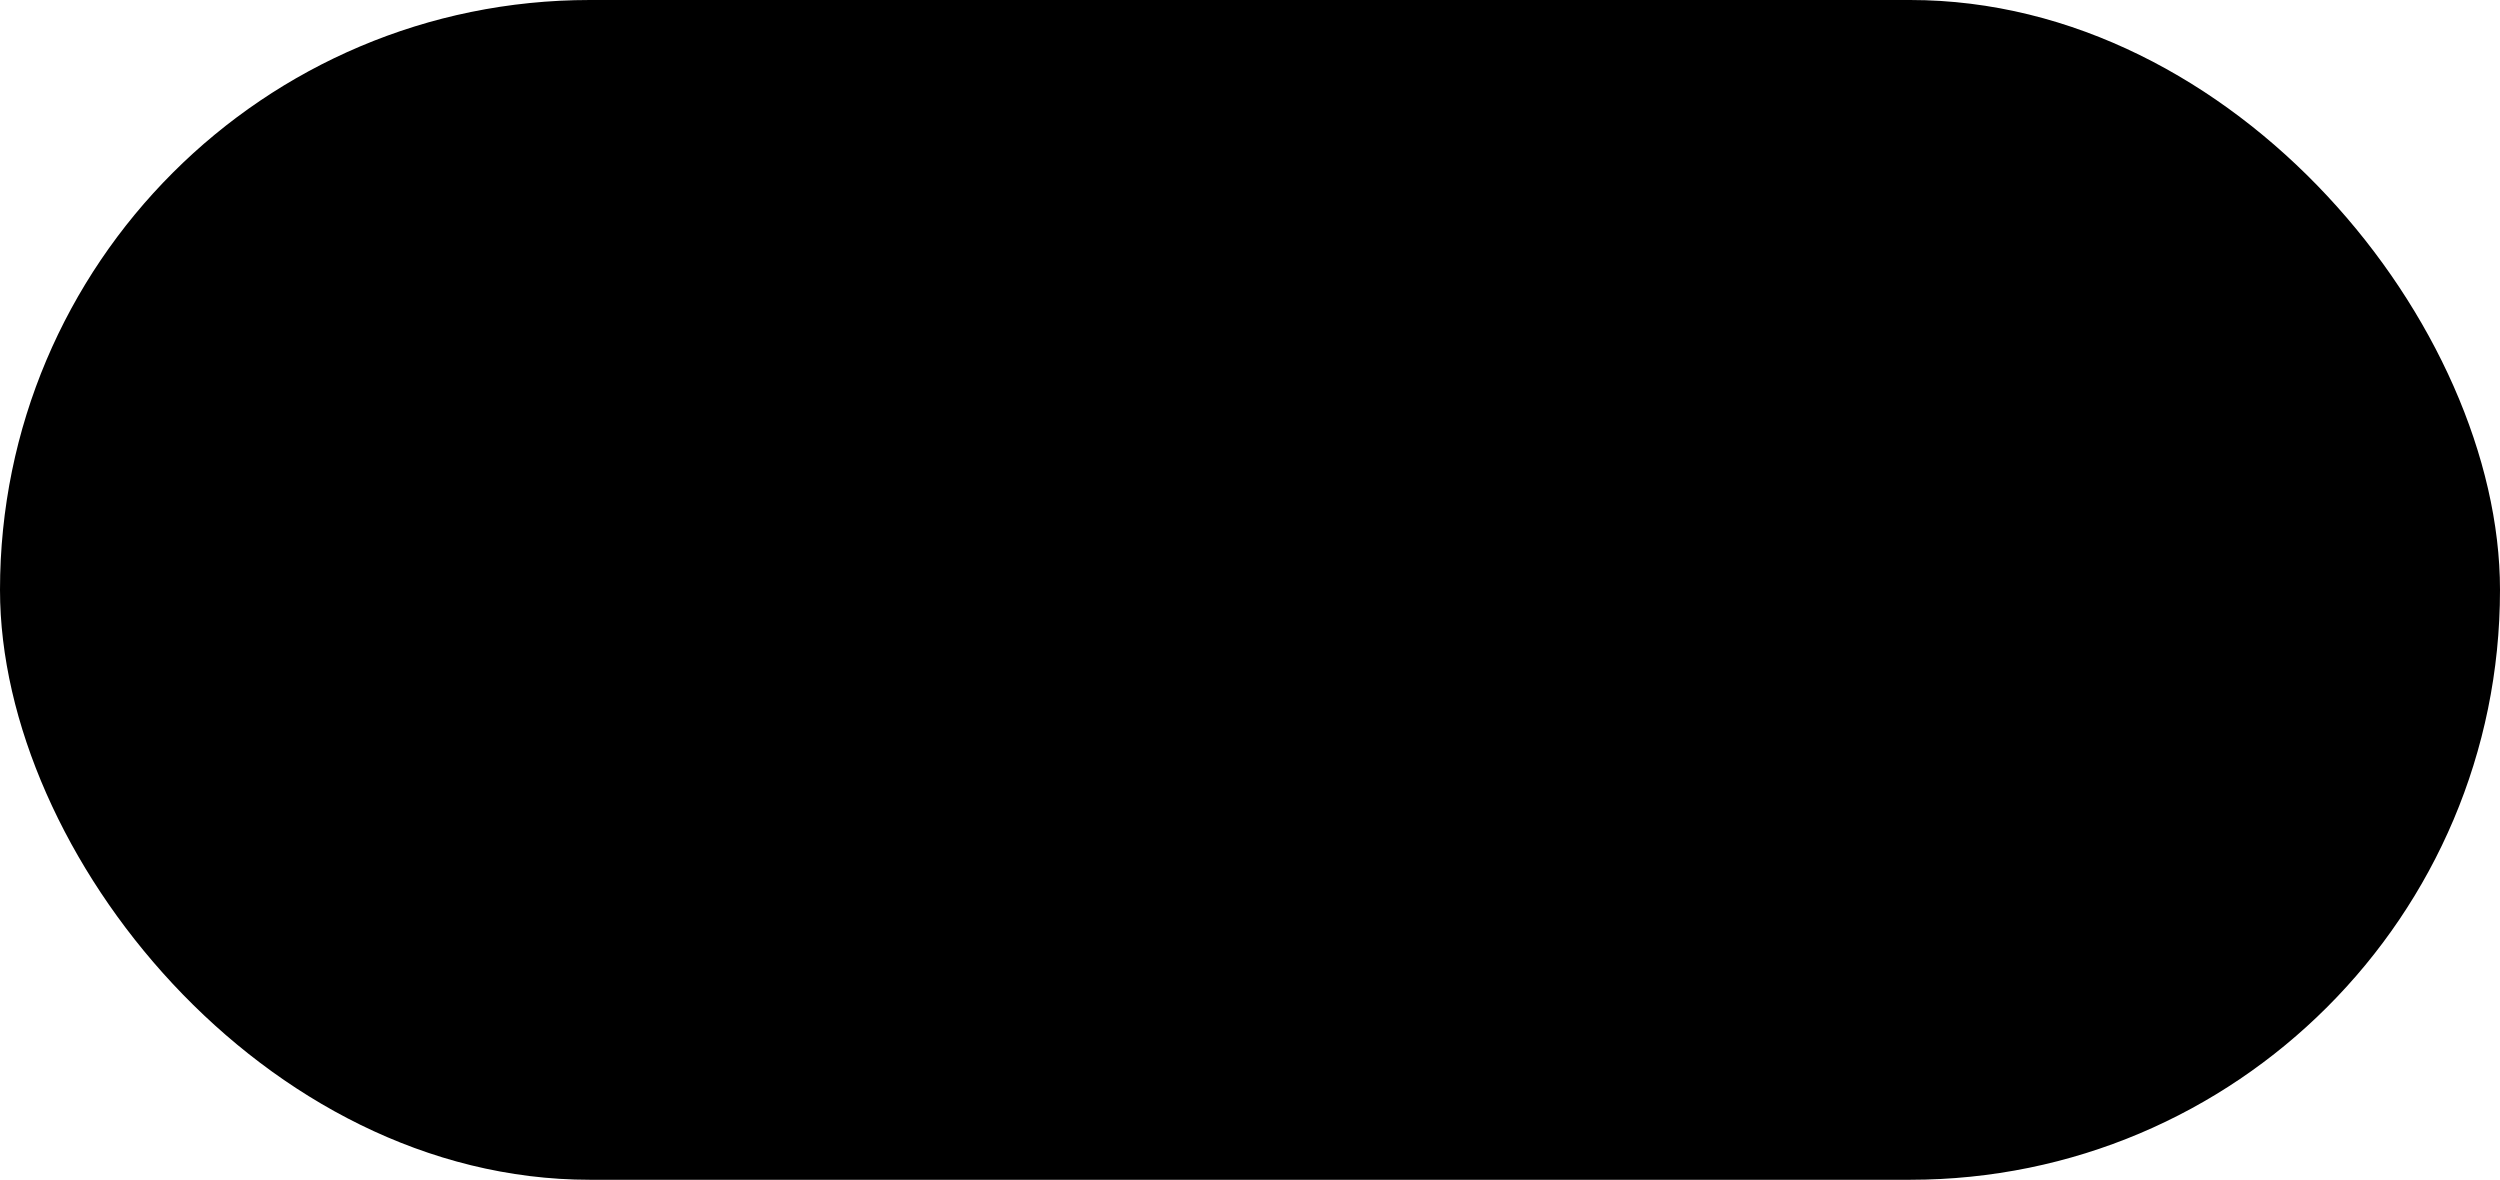 <svg width="89" height="42" viewBox="0 0 89 42" fill="none" xmlns="http://www.w3.org/2000/svg">
<rect width="89" height="42" rx="21" fill="#F0F0F0" style="fill:#F0F0F0;fill:color(display-p3 0.94 0.94 0.94);fill-opacity:1;"/>
<path d="M24.719 23.32L26.148 23.195C26.216 23.768 26.372 24.24 26.617 24.609C26.867 24.974 27.253 25.271 27.773 25.5C28.294 25.724 28.88 25.836 29.531 25.836C30.109 25.836 30.62 25.75 31.062 25.578C31.505 25.406 31.833 25.172 32.047 24.875C32.266 24.573 32.375 24.245 32.375 23.891C32.375 23.531 32.271 23.219 32.062 22.953C31.854 22.682 31.51 22.456 31.031 22.273C30.724 22.154 30.044 21.969 28.992 21.719C27.94 21.463 27.203 21.224 26.781 21C26.234 20.713 25.826 20.359 25.555 19.938C25.289 19.51 25.156 19.034 25.156 18.508C25.156 17.93 25.32 17.391 25.648 16.891C25.977 16.385 26.456 16.003 27.086 15.742C27.716 15.482 28.417 15.352 29.188 15.352C30.037 15.352 30.784 15.49 31.43 15.766C32.081 16.037 32.581 16.438 32.93 16.969C33.279 17.5 33.466 18.102 33.492 18.773L32.039 18.883C31.961 18.159 31.695 17.612 31.242 17.242C30.794 16.872 30.13 16.688 29.25 16.688C28.333 16.688 27.664 16.857 27.242 17.195C26.826 17.529 26.617 17.932 26.617 18.406C26.617 18.818 26.766 19.156 27.062 19.422C27.354 19.688 28.115 19.961 29.344 20.242C30.578 20.518 31.424 20.76 31.883 20.969C32.55 21.276 33.042 21.667 33.359 22.141C33.677 22.609 33.836 23.151 33.836 23.766C33.836 24.375 33.661 24.951 33.312 25.492C32.964 26.029 32.461 26.448 31.805 26.75C31.154 27.047 30.419 27.195 29.602 27.195C28.565 27.195 27.695 27.044 26.992 26.742C26.294 26.44 25.745 25.987 25.344 25.383C24.948 24.773 24.74 24.086 24.719 23.32ZM35.727 27V18.703H36.984V19.867C37.245 19.461 37.591 19.135 38.023 18.891C38.456 18.641 38.948 18.516 39.5 18.516C40.115 18.516 40.617 18.643 41.008 18.898C41.404 19.154 41.682 19.51 41.844 19.969C42.5 19 43.354 18.516 44.406 18.516C45.229 18.516 45.862 18.745 46.305 19.203C46.747 19.656 46.969 20.357 46.969 21.305V27H45.57V21.773C45.57 21.211 45.523 20.807 45.43 20.562C45.341 20.312 45.177 20.112 44.938 19.961C44.698 19.81 44.417 19.734 44.094 19.734C43.51 19.734 43.026 19.93 42.641 20.32C42.255 20.706 42.062 21.326 42.062 22.18V27H40.656V21.609C40.656 20.984 40.542 20.516 40.312 20.203C40.083 19.891 39.708 19.734 39.188 19.734C38.792 19.734 38.425 19.838 38.086 20.047C37.753 20.255 37.51 20.56 37.359 20.961C37.208 21.362 37.133 21.94 37.133 22.695V27H35.727ZM54.469 25.977C53.948 26.419 53.445 26.732 52.961 26.914C52.482 27.096 51.966 27.188 51.414 27.188C50.503 27.188 49.802 26.966 49.312 26.523C48.823 26.076 48.578 25.505 48.578 24.812C48.578 24.406 48.669 24.037 48.852 23.703C49.039 23.365 49.281 23.094 49.578 22.891C49.88 22.688 50.219 22.534 50.594 22.43C50.87 22.357 51.286 22.287 51.844 22.219C52.979 22.083 53.815 21.922 54.352 21.734C54.357 21.542 54.359 21.419 54.359 21.367C54.359 20.794 54.227 20.391 53.961 20.156C53.602 19.838 53.068 19.68 52.359 19.68C51.698 19.68 51.208 19.797 50.891 20.031C50.578 20.26 50.346 20.669 50.195 21.258L48.82 21.07C48.945 20.482 49.151 20.008 49.438 19.648C49.724 19.284 50.138 19.005 50.68 18.812C51.221 18.615 51.849 18.516 52.562 18.516C53.271 18.516 53.846 18.599 54.289 18.766C54.732 18.932 55.057 19.143 55.266 19.398C55.474 19.648 55.62 19.966 55.703 20.352C55.75 20.591 55.773 21.023 55.773 21.648V23.523C55.773 24.831 55.802 25.659 55.859 26.008C55.922 26.352 56.042 26.682 56.219 27H54.75C54.604 26.708 54.51 26.367 54.469 25.977ZM54.352 22.836C53.841 23.044 53.075 23.221 52.055 23.367C51.477 23.451 51.068 23.544 50.828 23.648C50.589 23.753 50.404 23.906 50.273 24.109C50.143 24.307 50.078 24.529 50.078 24.773C50.078 25.148 50.219 25.461 50.5 25.711C50.786 25.961 51.203 26.086 51.75 26.086C52.292 26.086 52.773 25.969 53.195 25.734C53.617 25.495 53.927 25.169 54.125 24.758C54.276 24.44 54.352 23.971 54.352 23.352V22.836ZM57.93 27V15.547H59.336V27H57.93ZM61.492 27V15.547H62.898V27H61.492Z" fill="black" fill-opacity="0.6" style="fill:black;fill-opacity:0.6;"/>
</svg>
